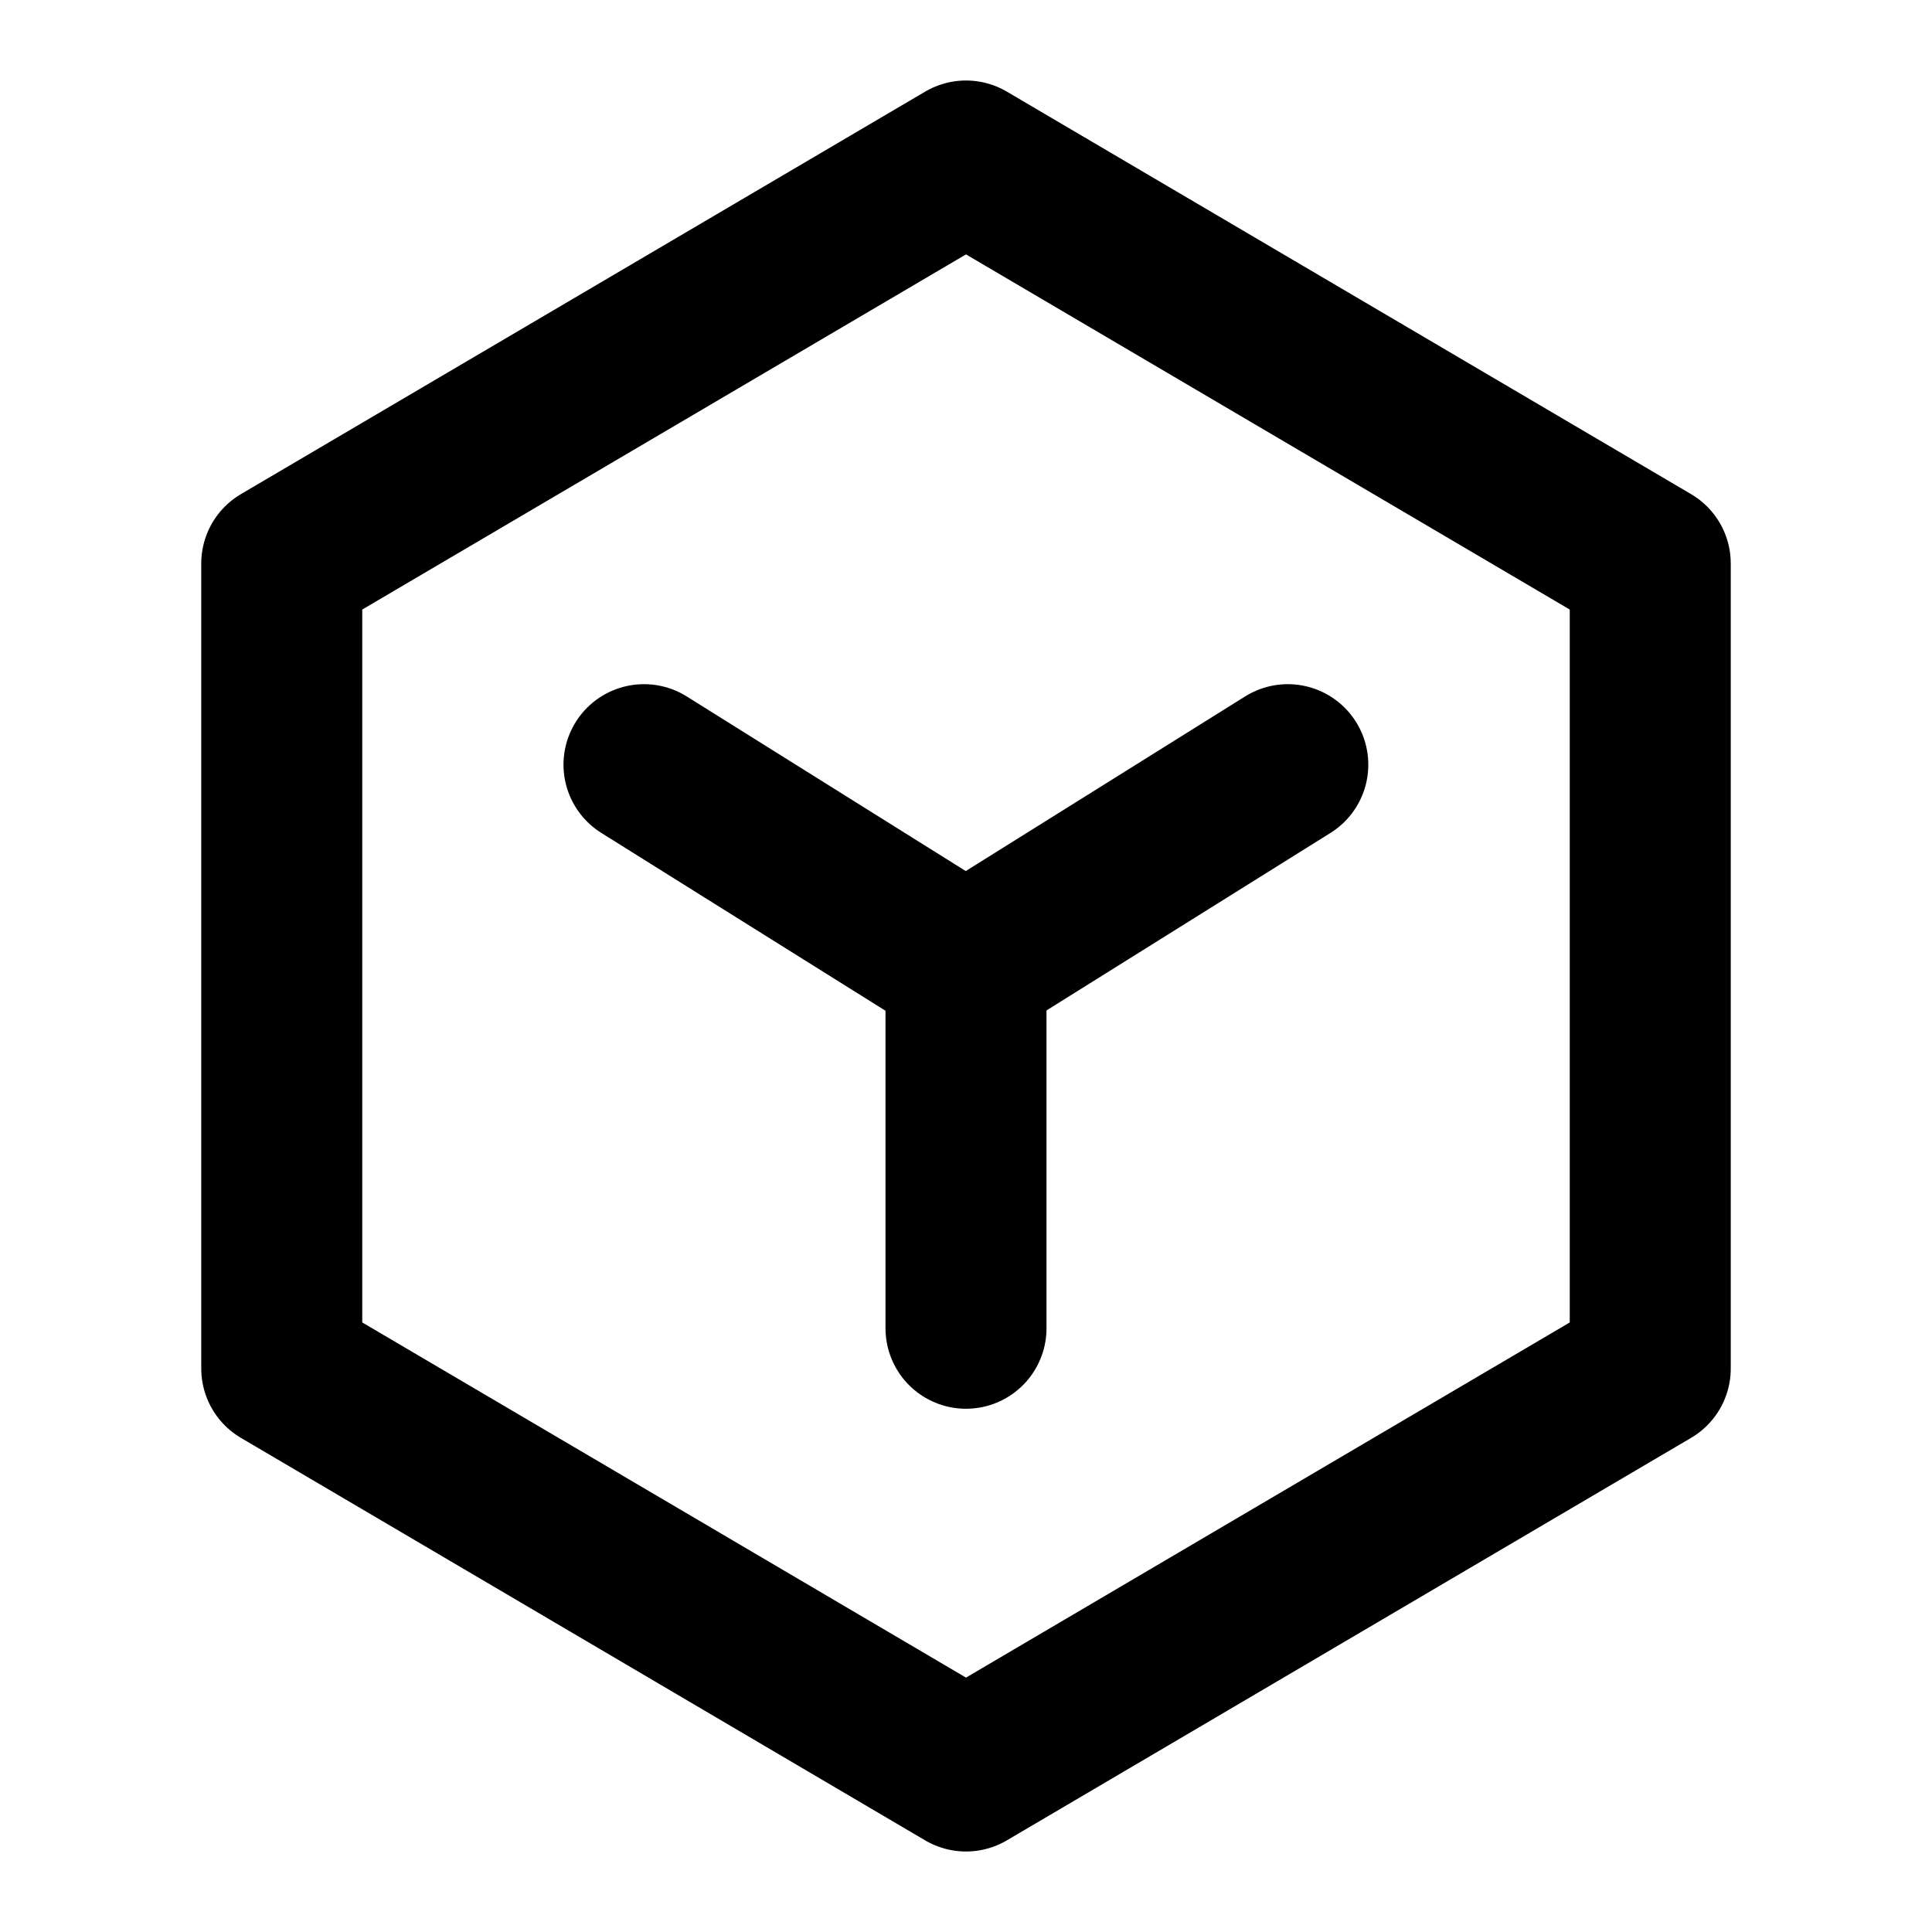 <?xml version="1.0" encoding="UTF-8"?><svg width="24" height="24" viewBox="0 0 48 48" fill="none" xmlns="http://www.w3.org/2000/svg"><path d="M41 14L24 4L7 14V34L24 44L41 34V14Z" fill="none" stroke="currentColor" stroke-width="4" stroke-linejoin="round"/><path d="M16 18.998L23.993 24L31.995 18.998" stroke="currentColor" stroke-width="4" stroke-linecap="round" stroke-linejoin="round"/><path d="M24 24V33" stroke="currentColor" stroke-width="4" stroke-linecap="round" stroke-linejoin="round"/></svg>